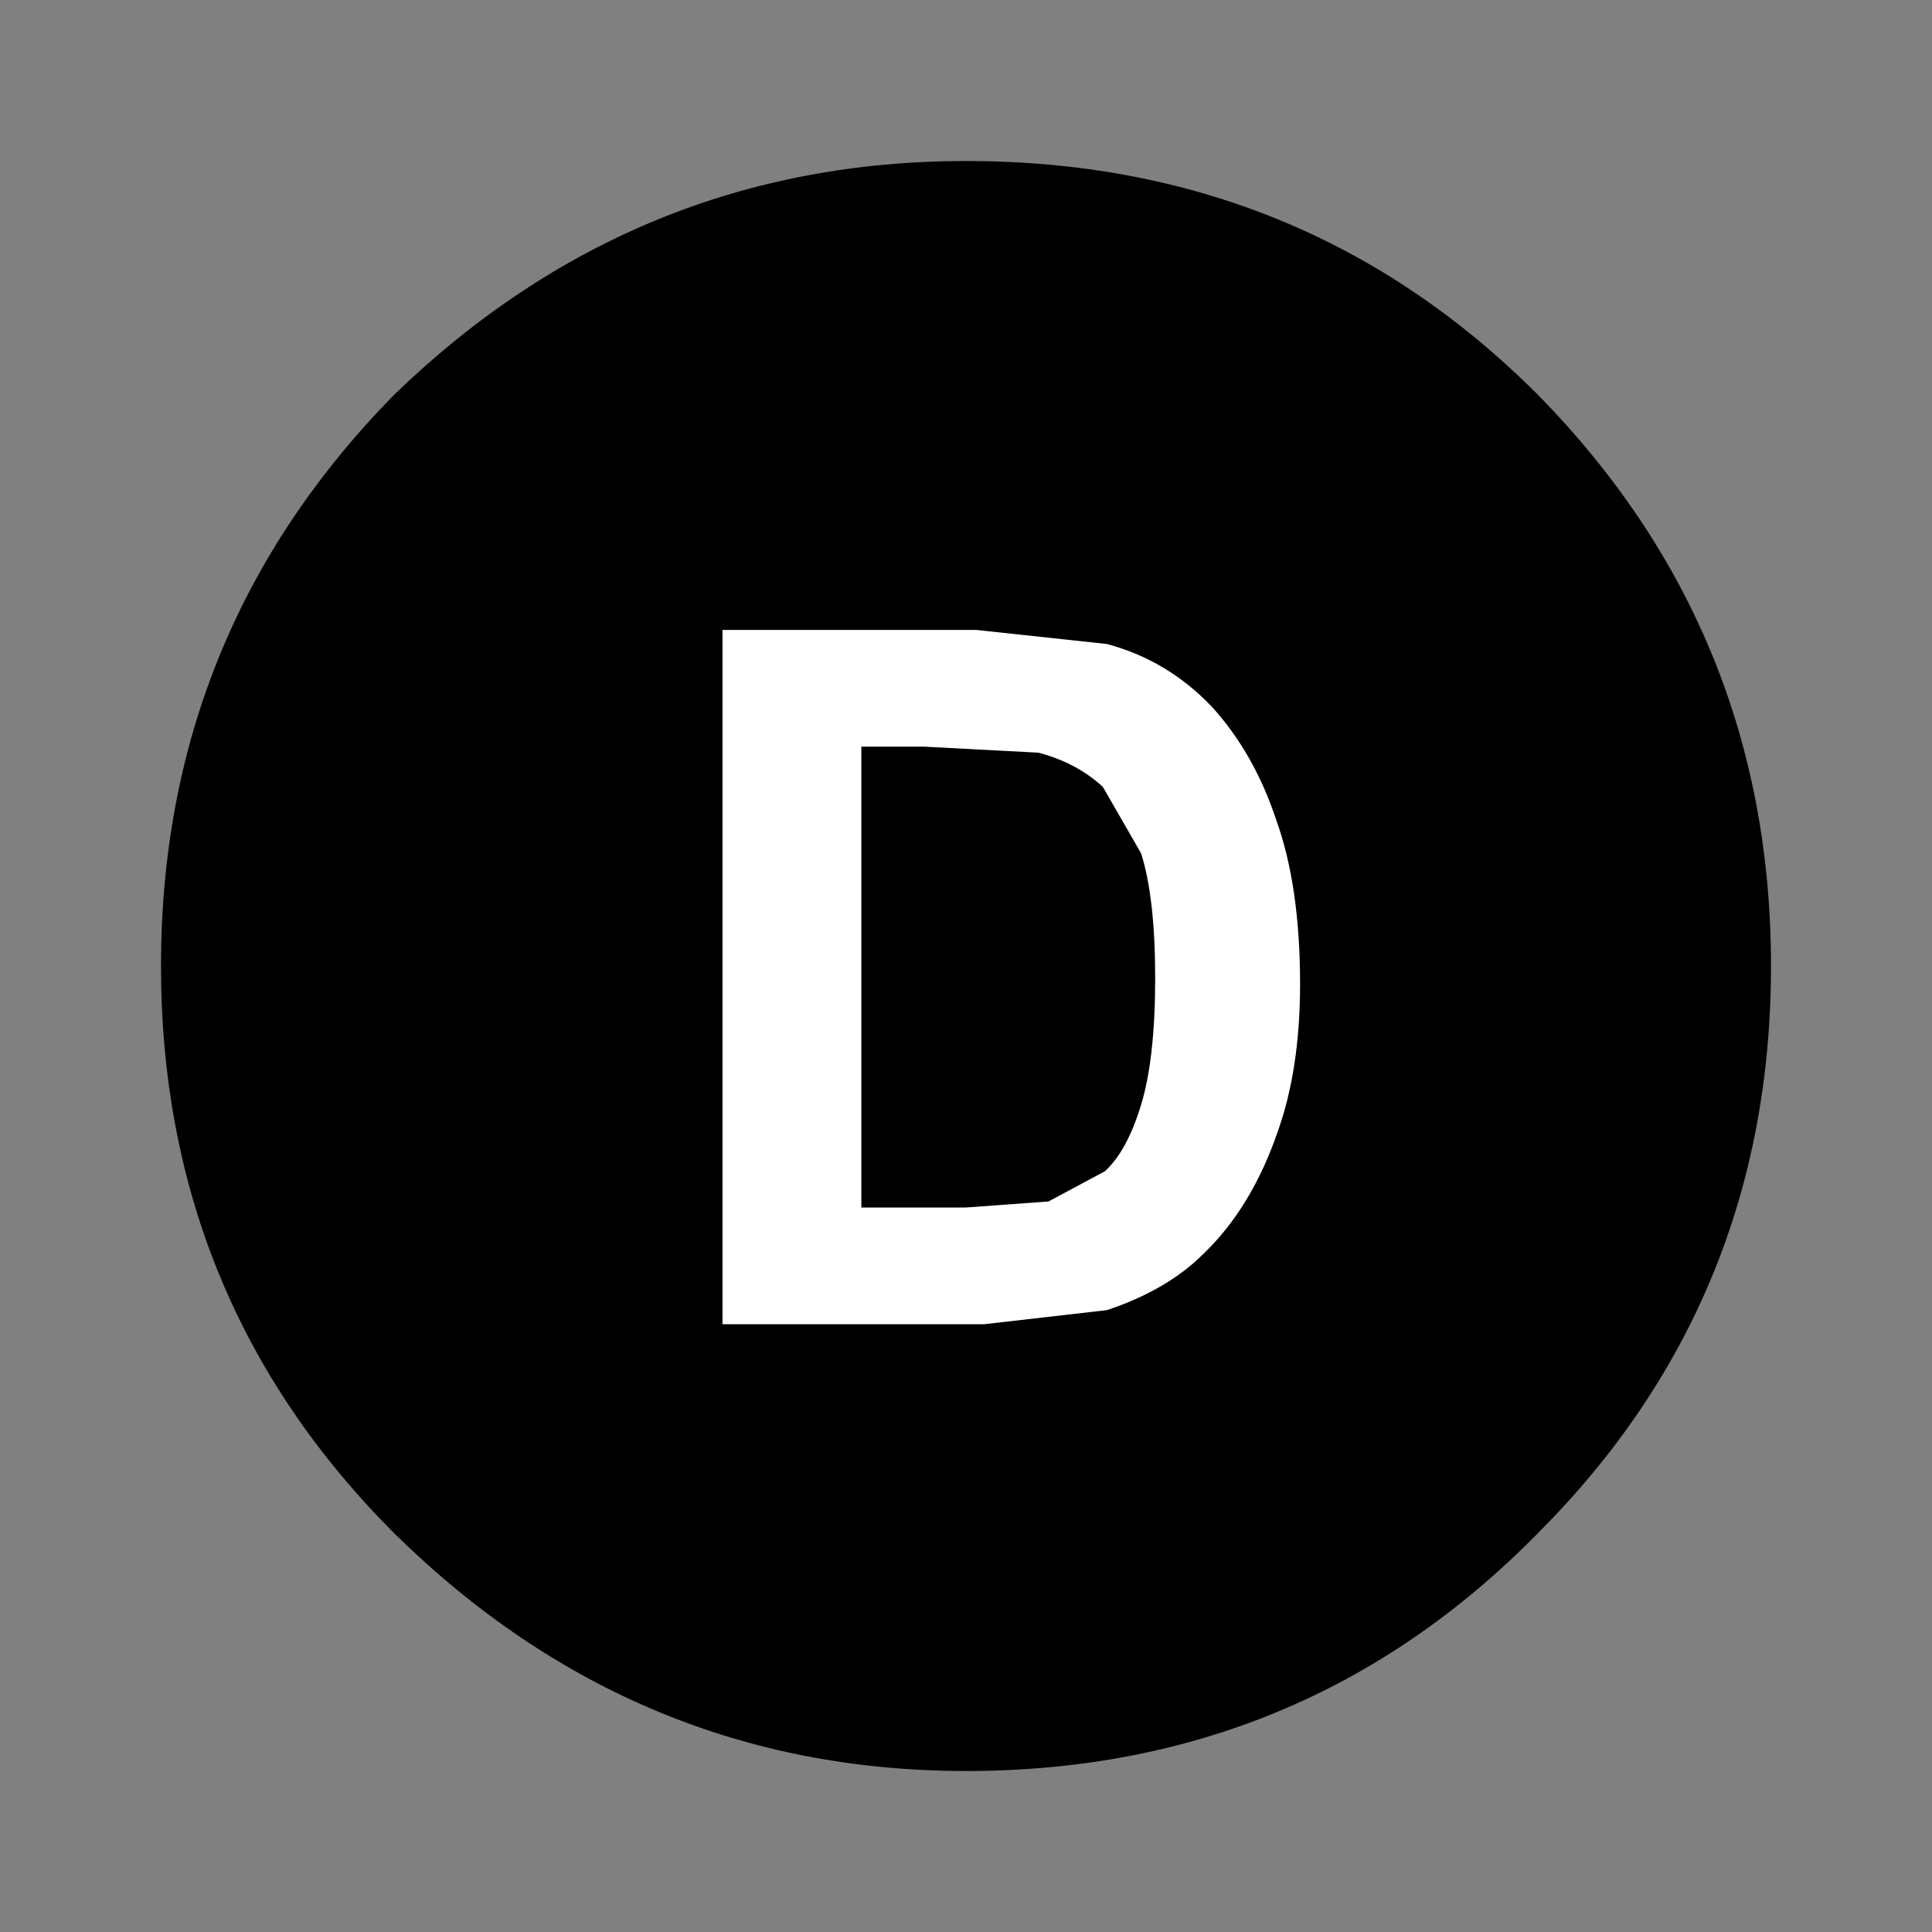 <?xml version='1.0' encoding='UTF-8'?>
<svg xmlns:xlink="http://www.w3.org/1999/xlink" xmlns="http://www.w3.org/2000/svg" version="1.1" width="40px" height="40px" viewBox="-24.0 -24.0 48.0 48.0"><rect x="-24.0" y="-24.0" width="48.0" height="48.0" fill="#808080" stroke="none"/><defs><g id="c1"><path fill="#000000" stroke="none" d="M17.1 2.9 Q20.0 5.85 20.0 10.0 20.0 14.15 17.1 17.05 14.2 20.0 10.0 20.0 5.9 20.0 2.9 17.05 0.0 14.15 0.0 10.0 0.0 5.85 2.9 2.9 5.9 0.0 10.0 0.0 14.2 0.0 17.1 2.9"/></g><g id="c2"><g><use transform="matrix(1.0,0.0,0.0,1.0,0.0,0.0)" xlink:href="#c1"/></g></g><g id="c3"><path fill="#ffffff" stroke="none" d="M1.8 -5.3 L-1.05 -5.45 -2.6 -5.45 -2.6 6.0 0.0 6.0 2.05 5.85 3.45 5.1 Q4.0 4.6 4.35 3.45 4.7 2.3 4.7 0.3 4.7 -1.7 4.35 -2.8 L3.4 -4.45 Q2.75 -5.05 1.8 -5.3 M7.7 -3.65 Q8.3 -2.0 8.3 0.45 8.3 2.55 7.75 4.1 7.1 6.0 5.9 7.15 5.0 8.05 3.5 8.55 L0.45 8.9 -6.05 8.9 -6.05 -8.35 0.25 -8.35 3.5 -8.0 Q5.0 -7.6 6.1 -6.45 7.15 -5.3 7.7 -3.65"/></g></defs><g><g><use transform="matrix(2.0,0.0,0.0,2.0,-20.0,-20.0)" xlink:href="#c2" class="color"/></g><g><use transform="matrix(1.0,0.0,0.0,1.0,0.0,0.0)" xlink:href="#c3"/></g></g></svg>